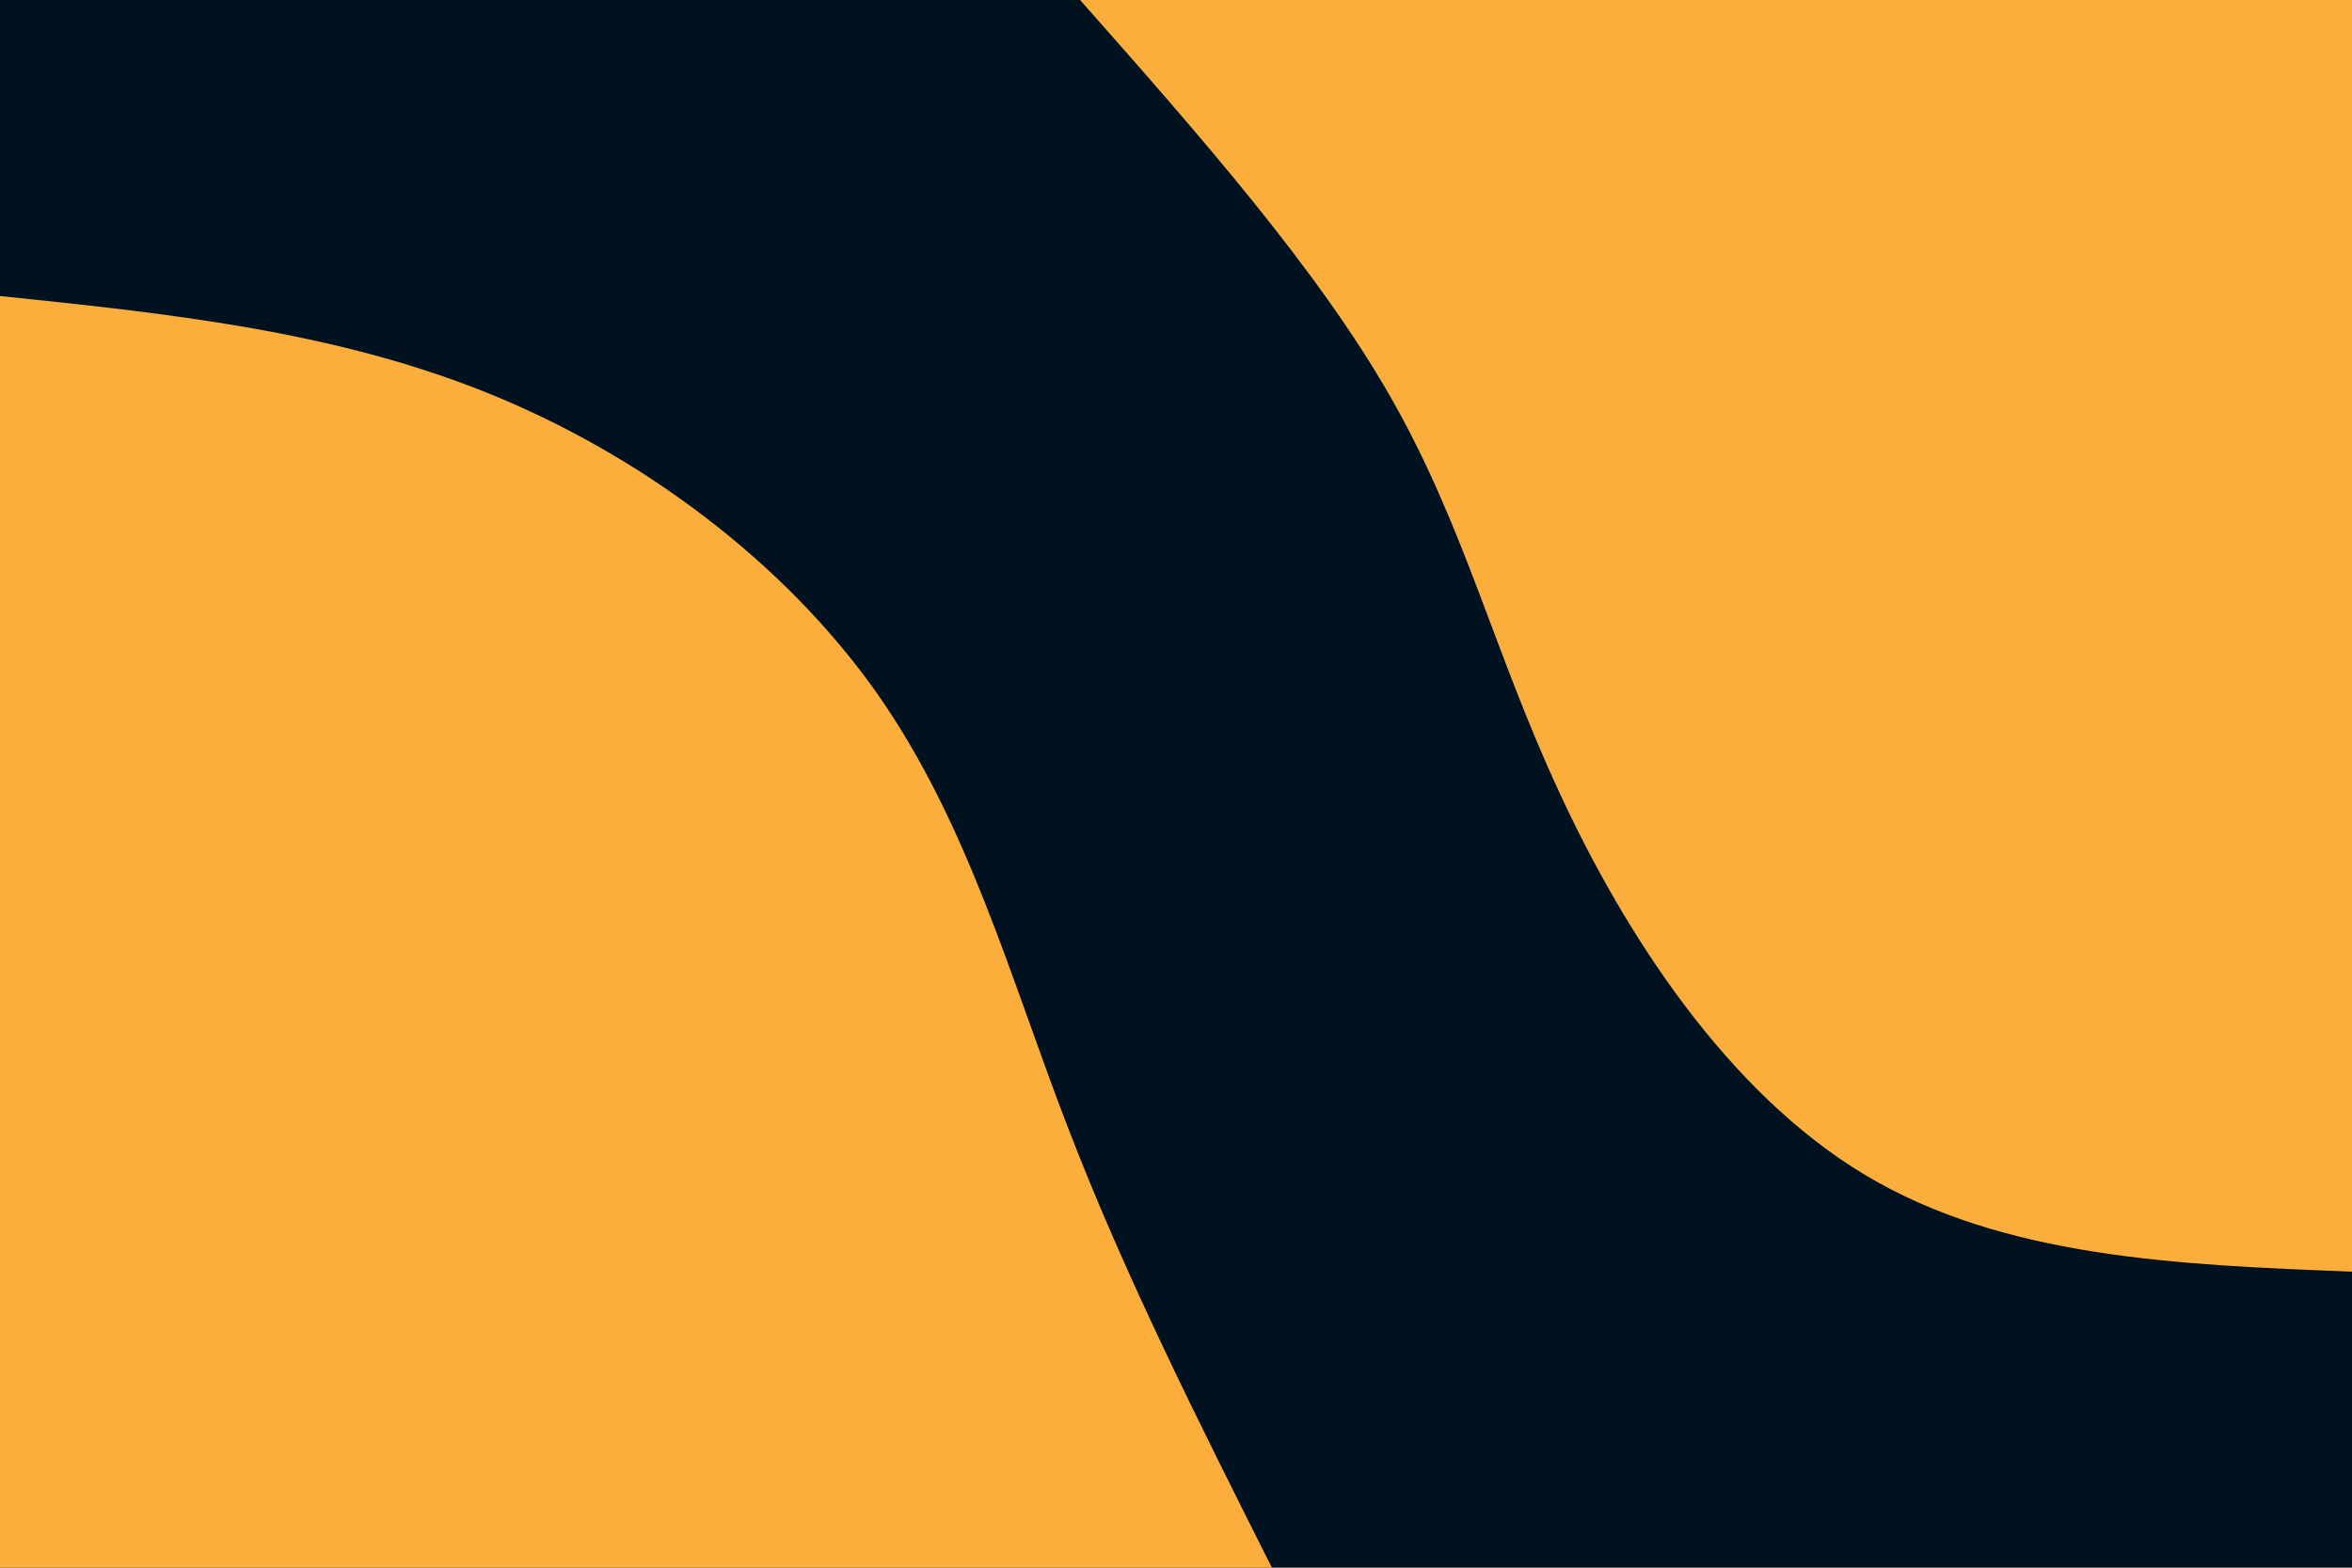<svg id="visual" viewBox="0 0 900 600" width="900" height="600" xmlns="http://www.w3.org/2000/svg" xmlns:xlink="http://www.w3.org/1999/xlink" version="1.1"><rect x="0" y="0" width="900" height="600" fill="#001220"></rect><defs><linearGradient id="grad1_0" x1="33.3%" y1="0%" x2="100%" y2="100%"><stop offset="20%" stop-color="#001220" stop-opacity="1"></stop><stop offset="80%" stop-color="#001220" stop-opacity="1"></stop></linearGradient></defs><defs><linearGradient id="grad2_0" x1="0%" y1="0%" x2="66.7%" y2="100%"><stop offset="20%" stop-color="#001220" stop-opacity="1"></stop><stop offset="80%" stop-color="#001220" stop-opacity="1"></stop></linearGradient></defs><g transform="translate(900, 0)"><path d="M0 486.7C-66.7 484.1 -133.4 481.4 -186.3 449.7C-239.2 418 -278.3 357.4 -303.3 303.3C-328.4 249.3 -339.5 201.8 -367.7 152.3C-395.9 102.8 -441.3 51.4 -486.7 0L0 0Z" fill="#FBAE3C"></path></g><g transform="translate(0, 600)"><path d="M0 -486.7C63.6 -480.1 127.2 -473.5 186.3 -449.7C245.4 -425.9 299.9 -385 335.2 -335.2C370.4 -285.3 386.3 -226.5 408.4 -169.1C430.4 -111.8 458.6 -55.9 486.7 0L0 0Z" fill="#FBAE3C"></path></g></svg>